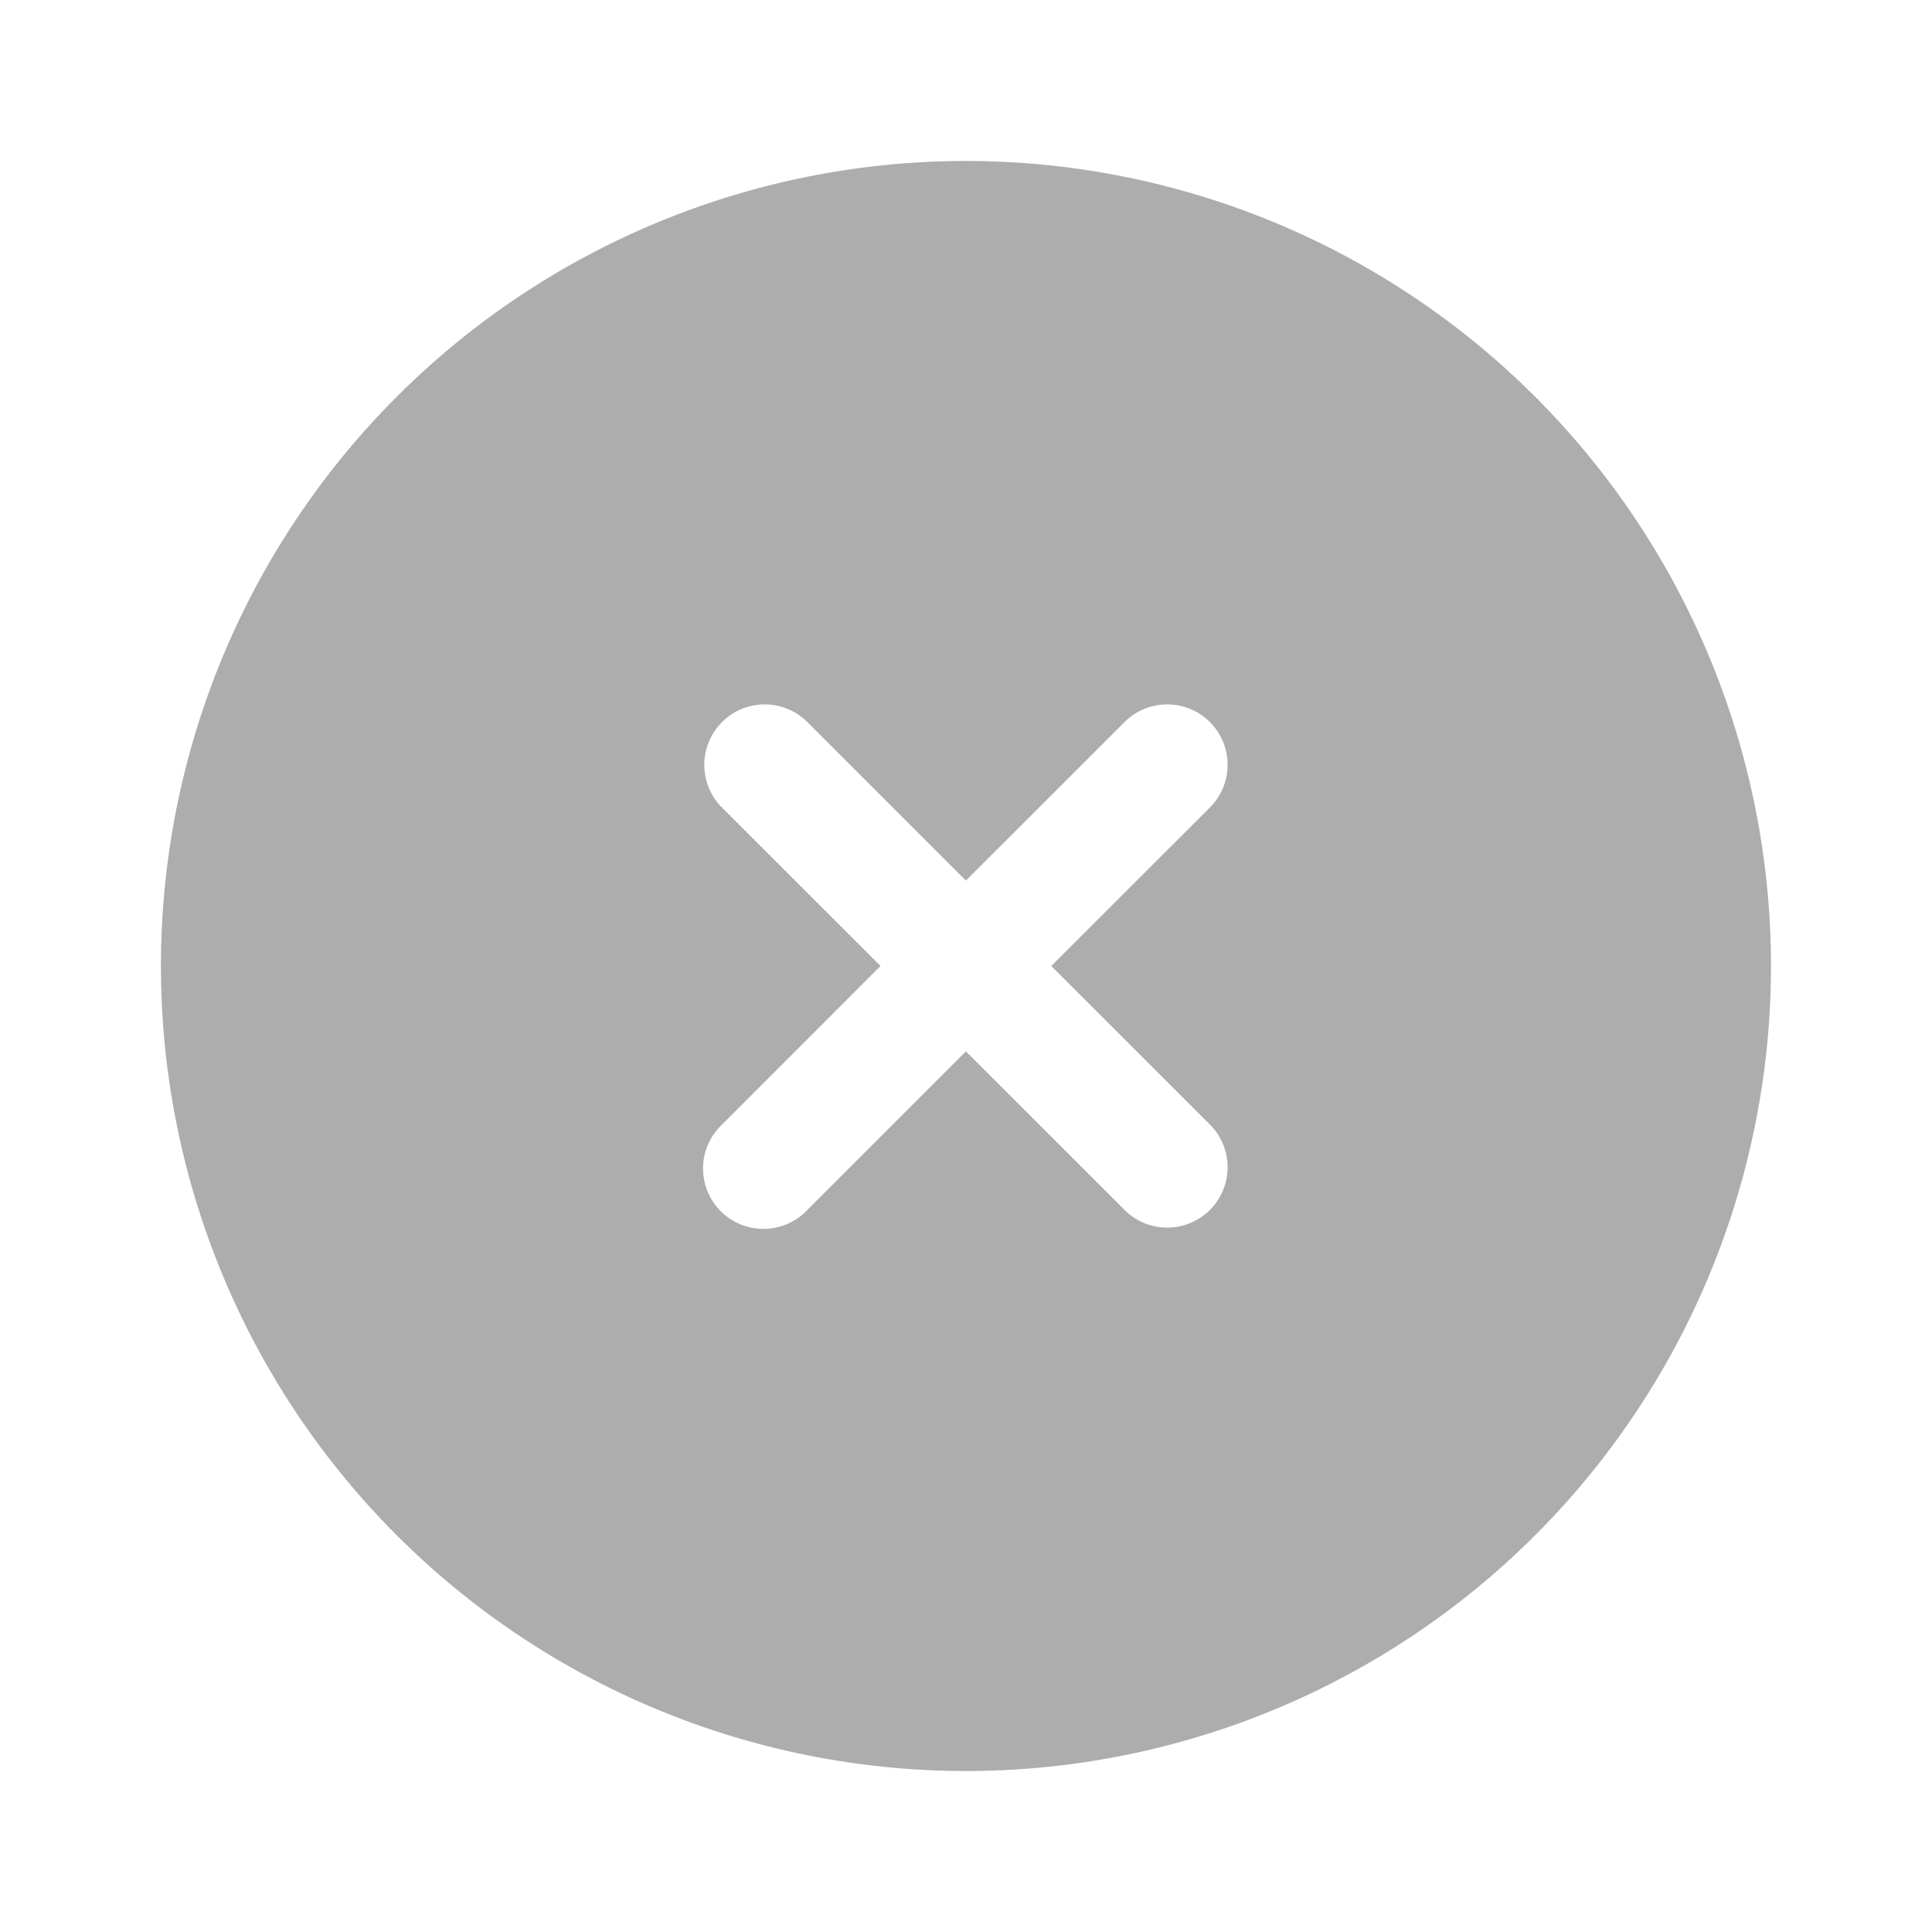 <svg width="20" height="20" viewBox="0 0 20 20" fill="none" xmlns="http://www.w3.org/2000/svg">
    <path fill-rule="evenodd" clip-rule="evenodd" d="M18.333 10a8.333 8.333 0 1 1-16.667 0 8.333 8.333 0 0 1 16.667 0zM7.474 7.475a.625.625 0 0 1 .884 0l1.641 1.641 1.642-1.641a.625.625 0 0 1 .884.884L10.883 10l1.642 1.641a.625.625 0 0 1-.884.884l-1.642-1.641-1.641 1.641a.625.625 0 1 1-.884-.883L9.115 10 7.474 8.36a.625.625 0 0 1 0-.884z" fill="#777" fill-opacity=".6"/>
</svg>
